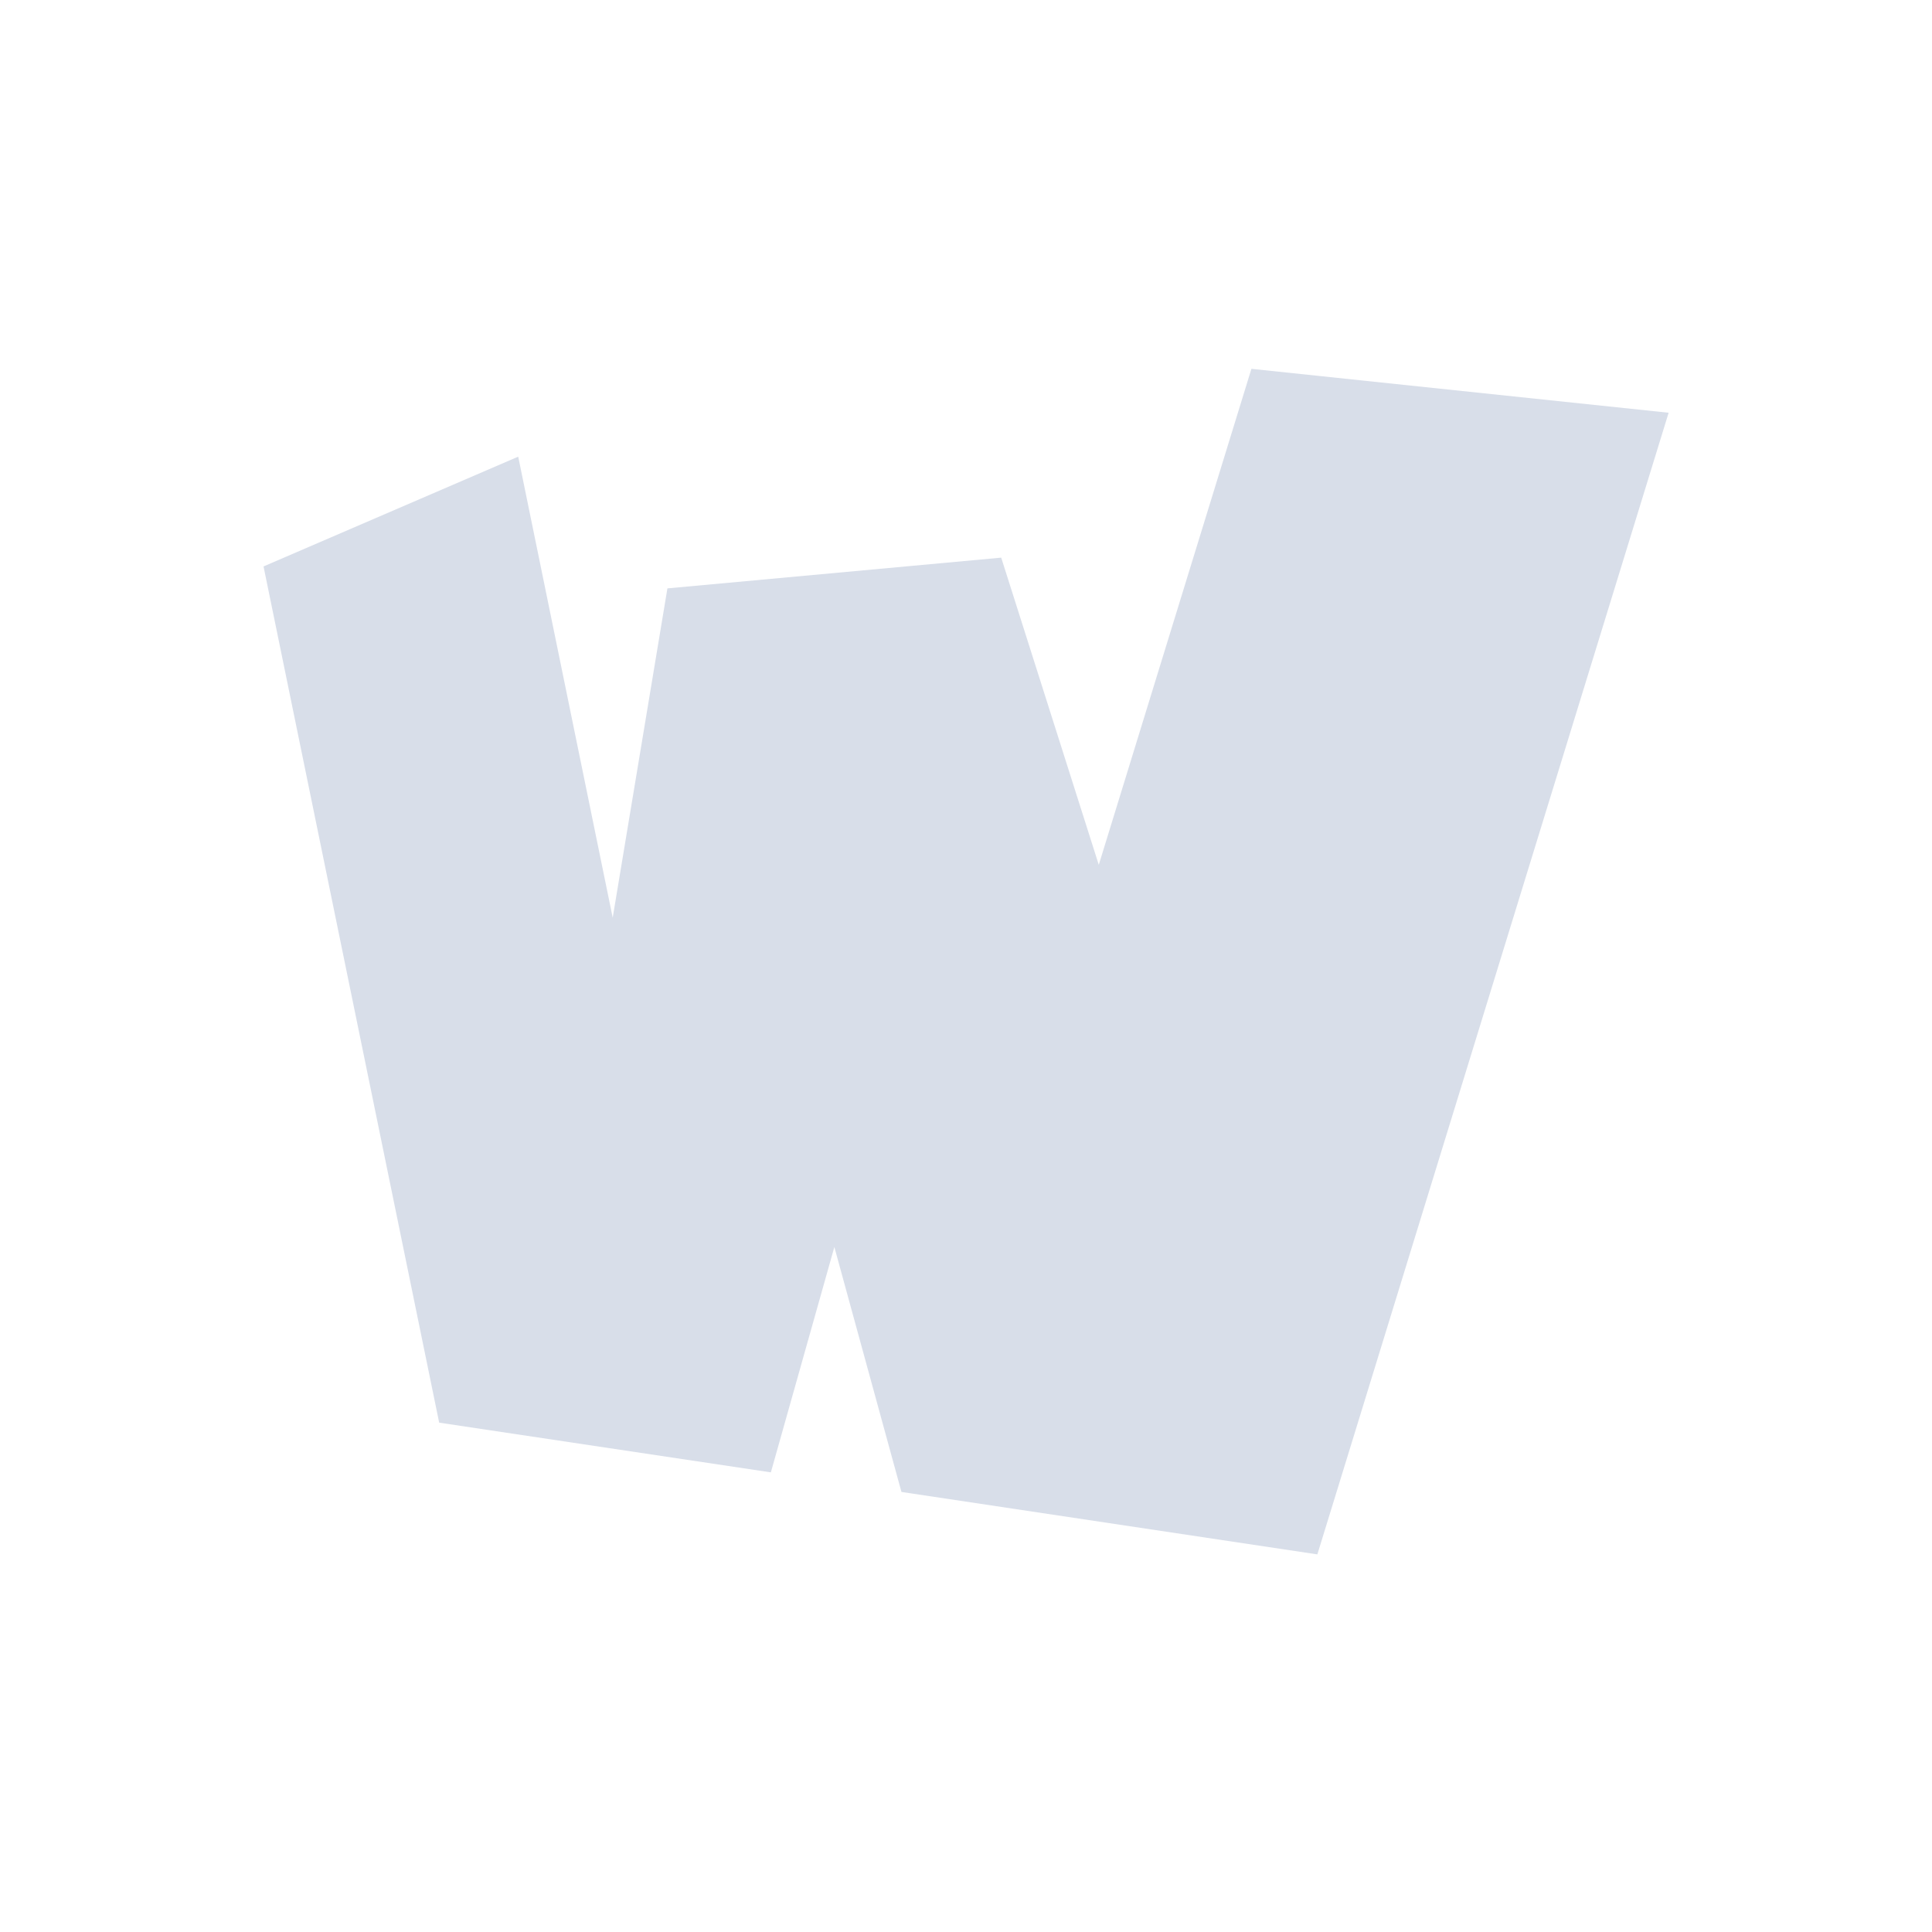 <svg viewBox="0 0 22 22" xmlns="http://www.w3.org/2000/svg">
 <g transform="translate(0 -1030.4)">
  <path d="m14.25 1034.6-1.738 5.648-1.111-3.498-3.801 0.35-0.623 3.75-1.076-5.25-2.9 1.25 2 9.75 3.777 0.566 0.723-2.566 0.764 2.789 4.736 0.711 4-13-4.75-0.5z" fill="#d8dee9"/>
 </g>
</svg>
